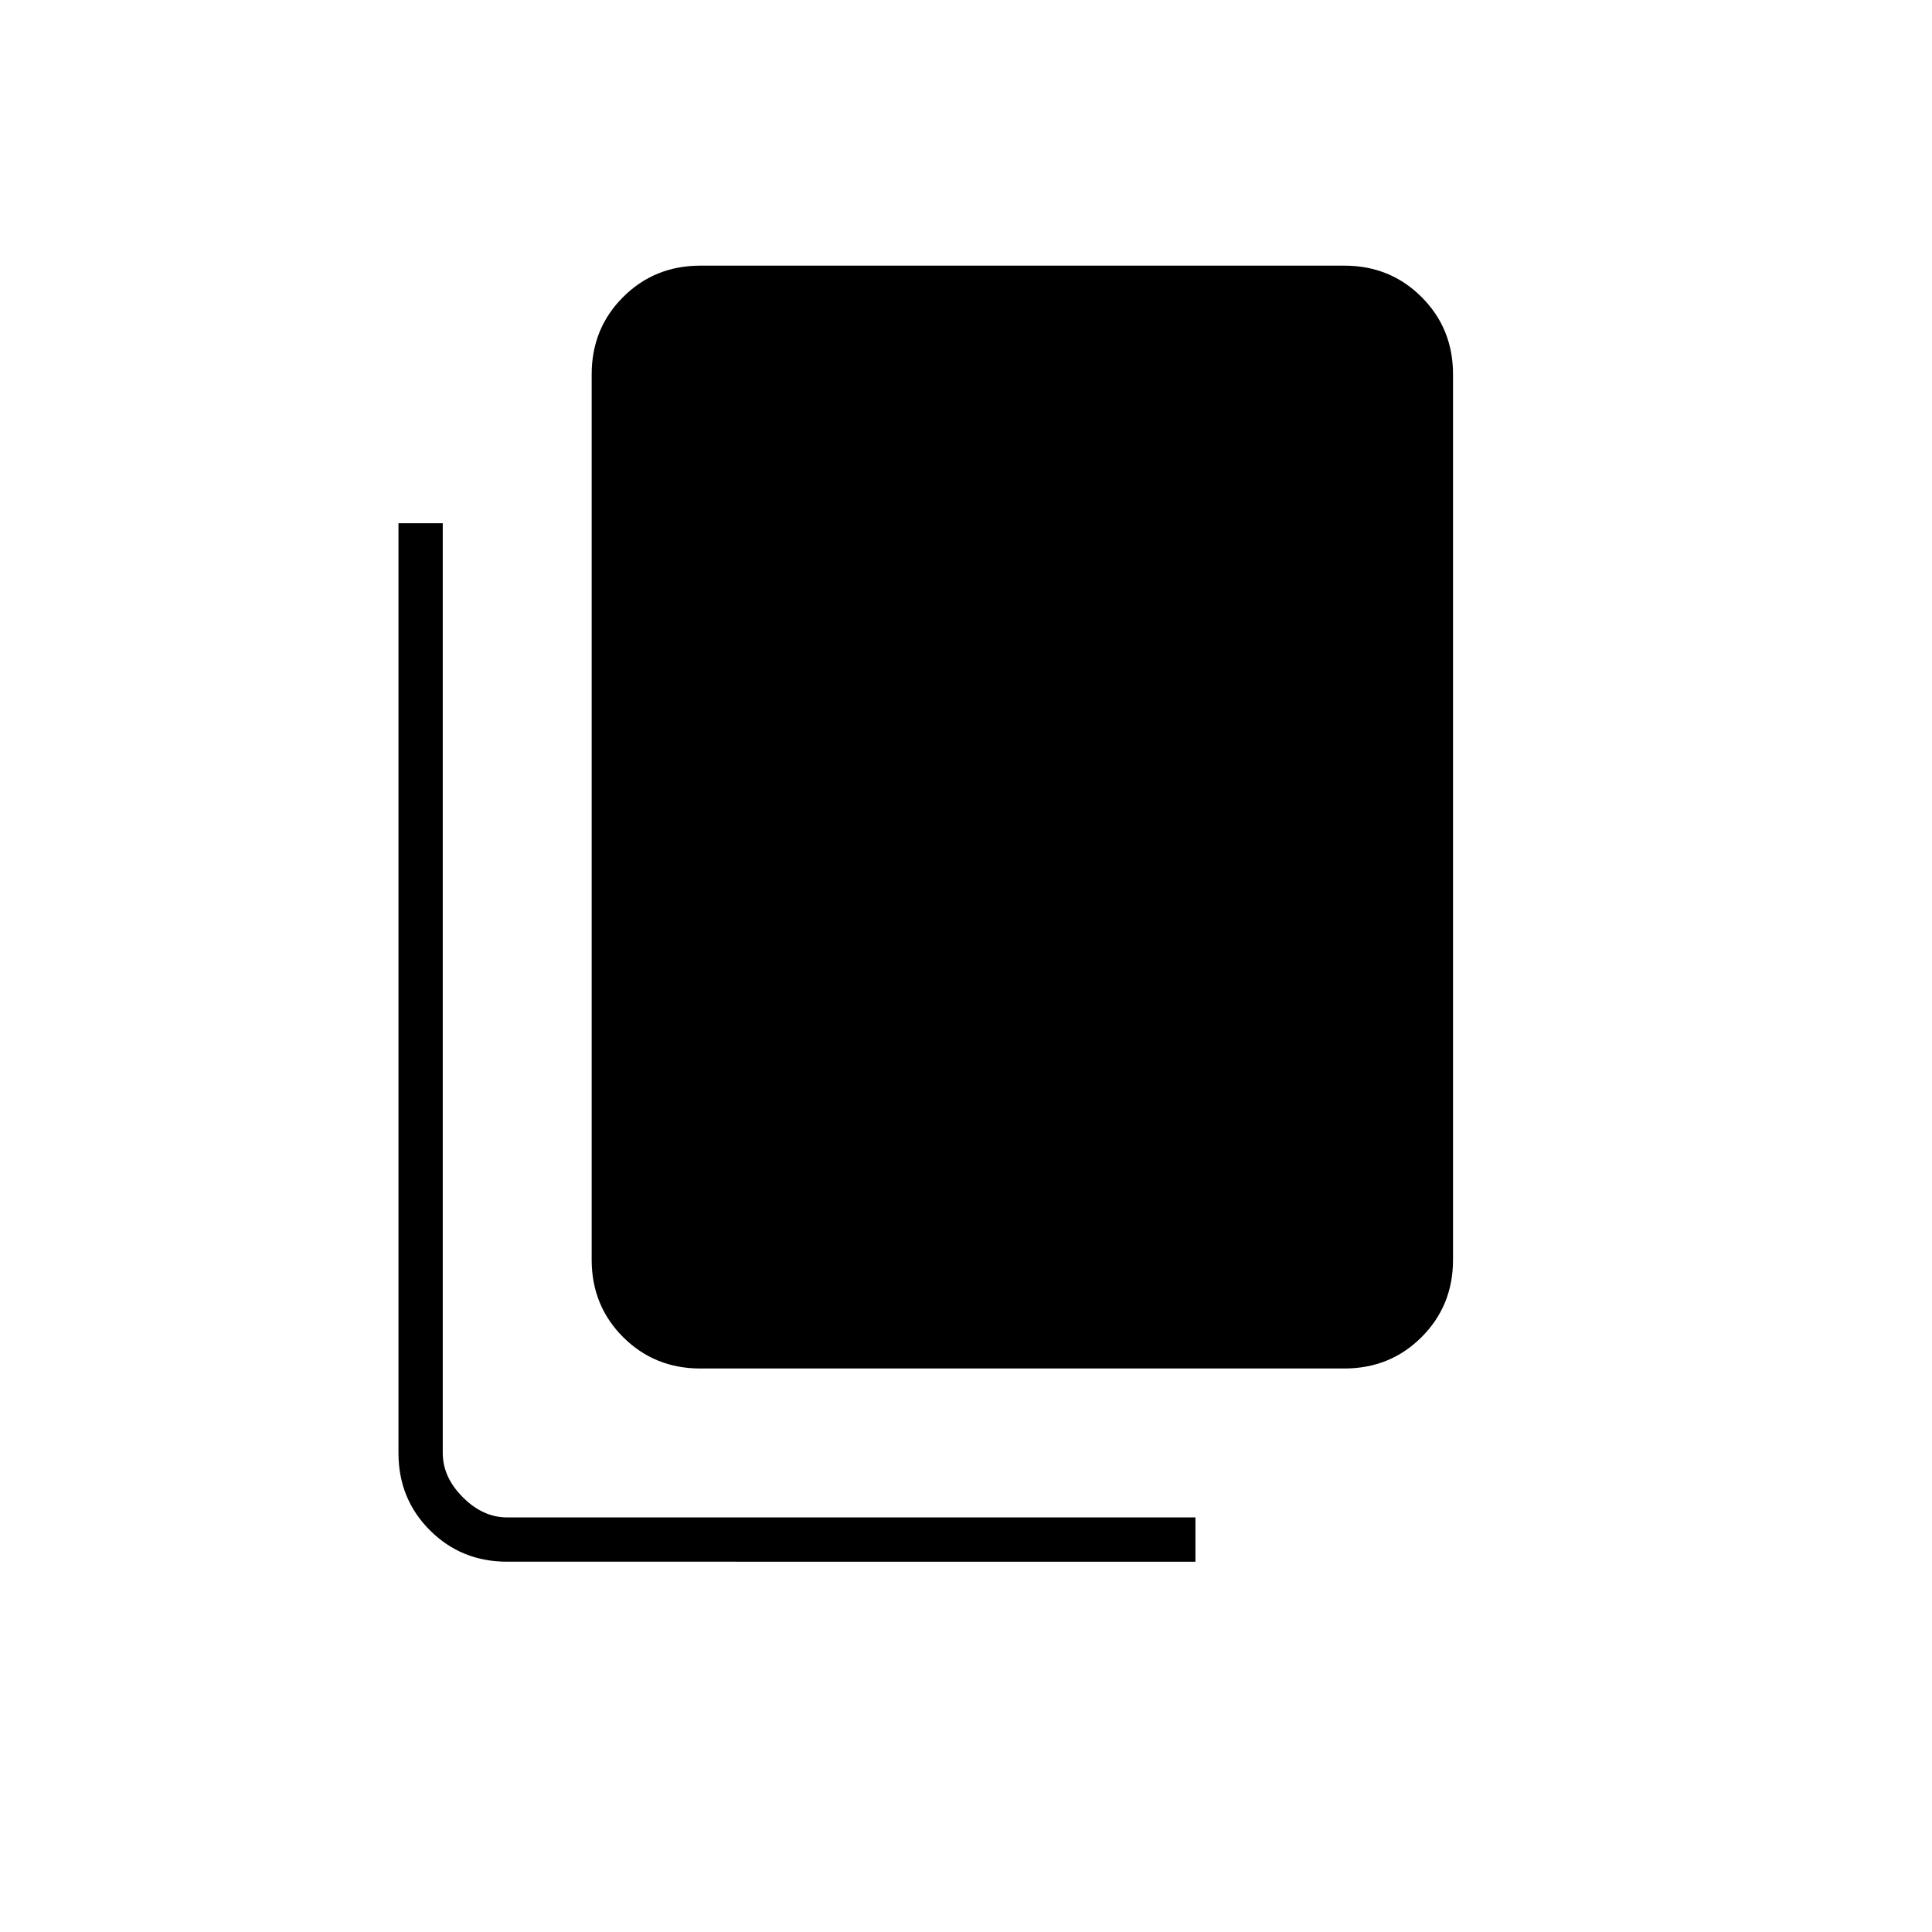 <svg xmlns="http://www.w3.org/2000/svg" height="48" viewBox="0 -960 960 960" width="48"><path d="M348-280q-22.77 0-38.39-15.61Q294-311.23 294-334v-440q0-22.78 15.61-38.39Q325.23-828 348-828h320q22.78 0 38.39 15.61T722-774v440q0 22.77-15.61 38.39Q690.78-280 668-280H348Zm-96 96q-22.77 0-38.39-15.61Q198-215.23 198-238v-462h22v462q0 12 10 22t22 10h342v22H252Z"/></svg>